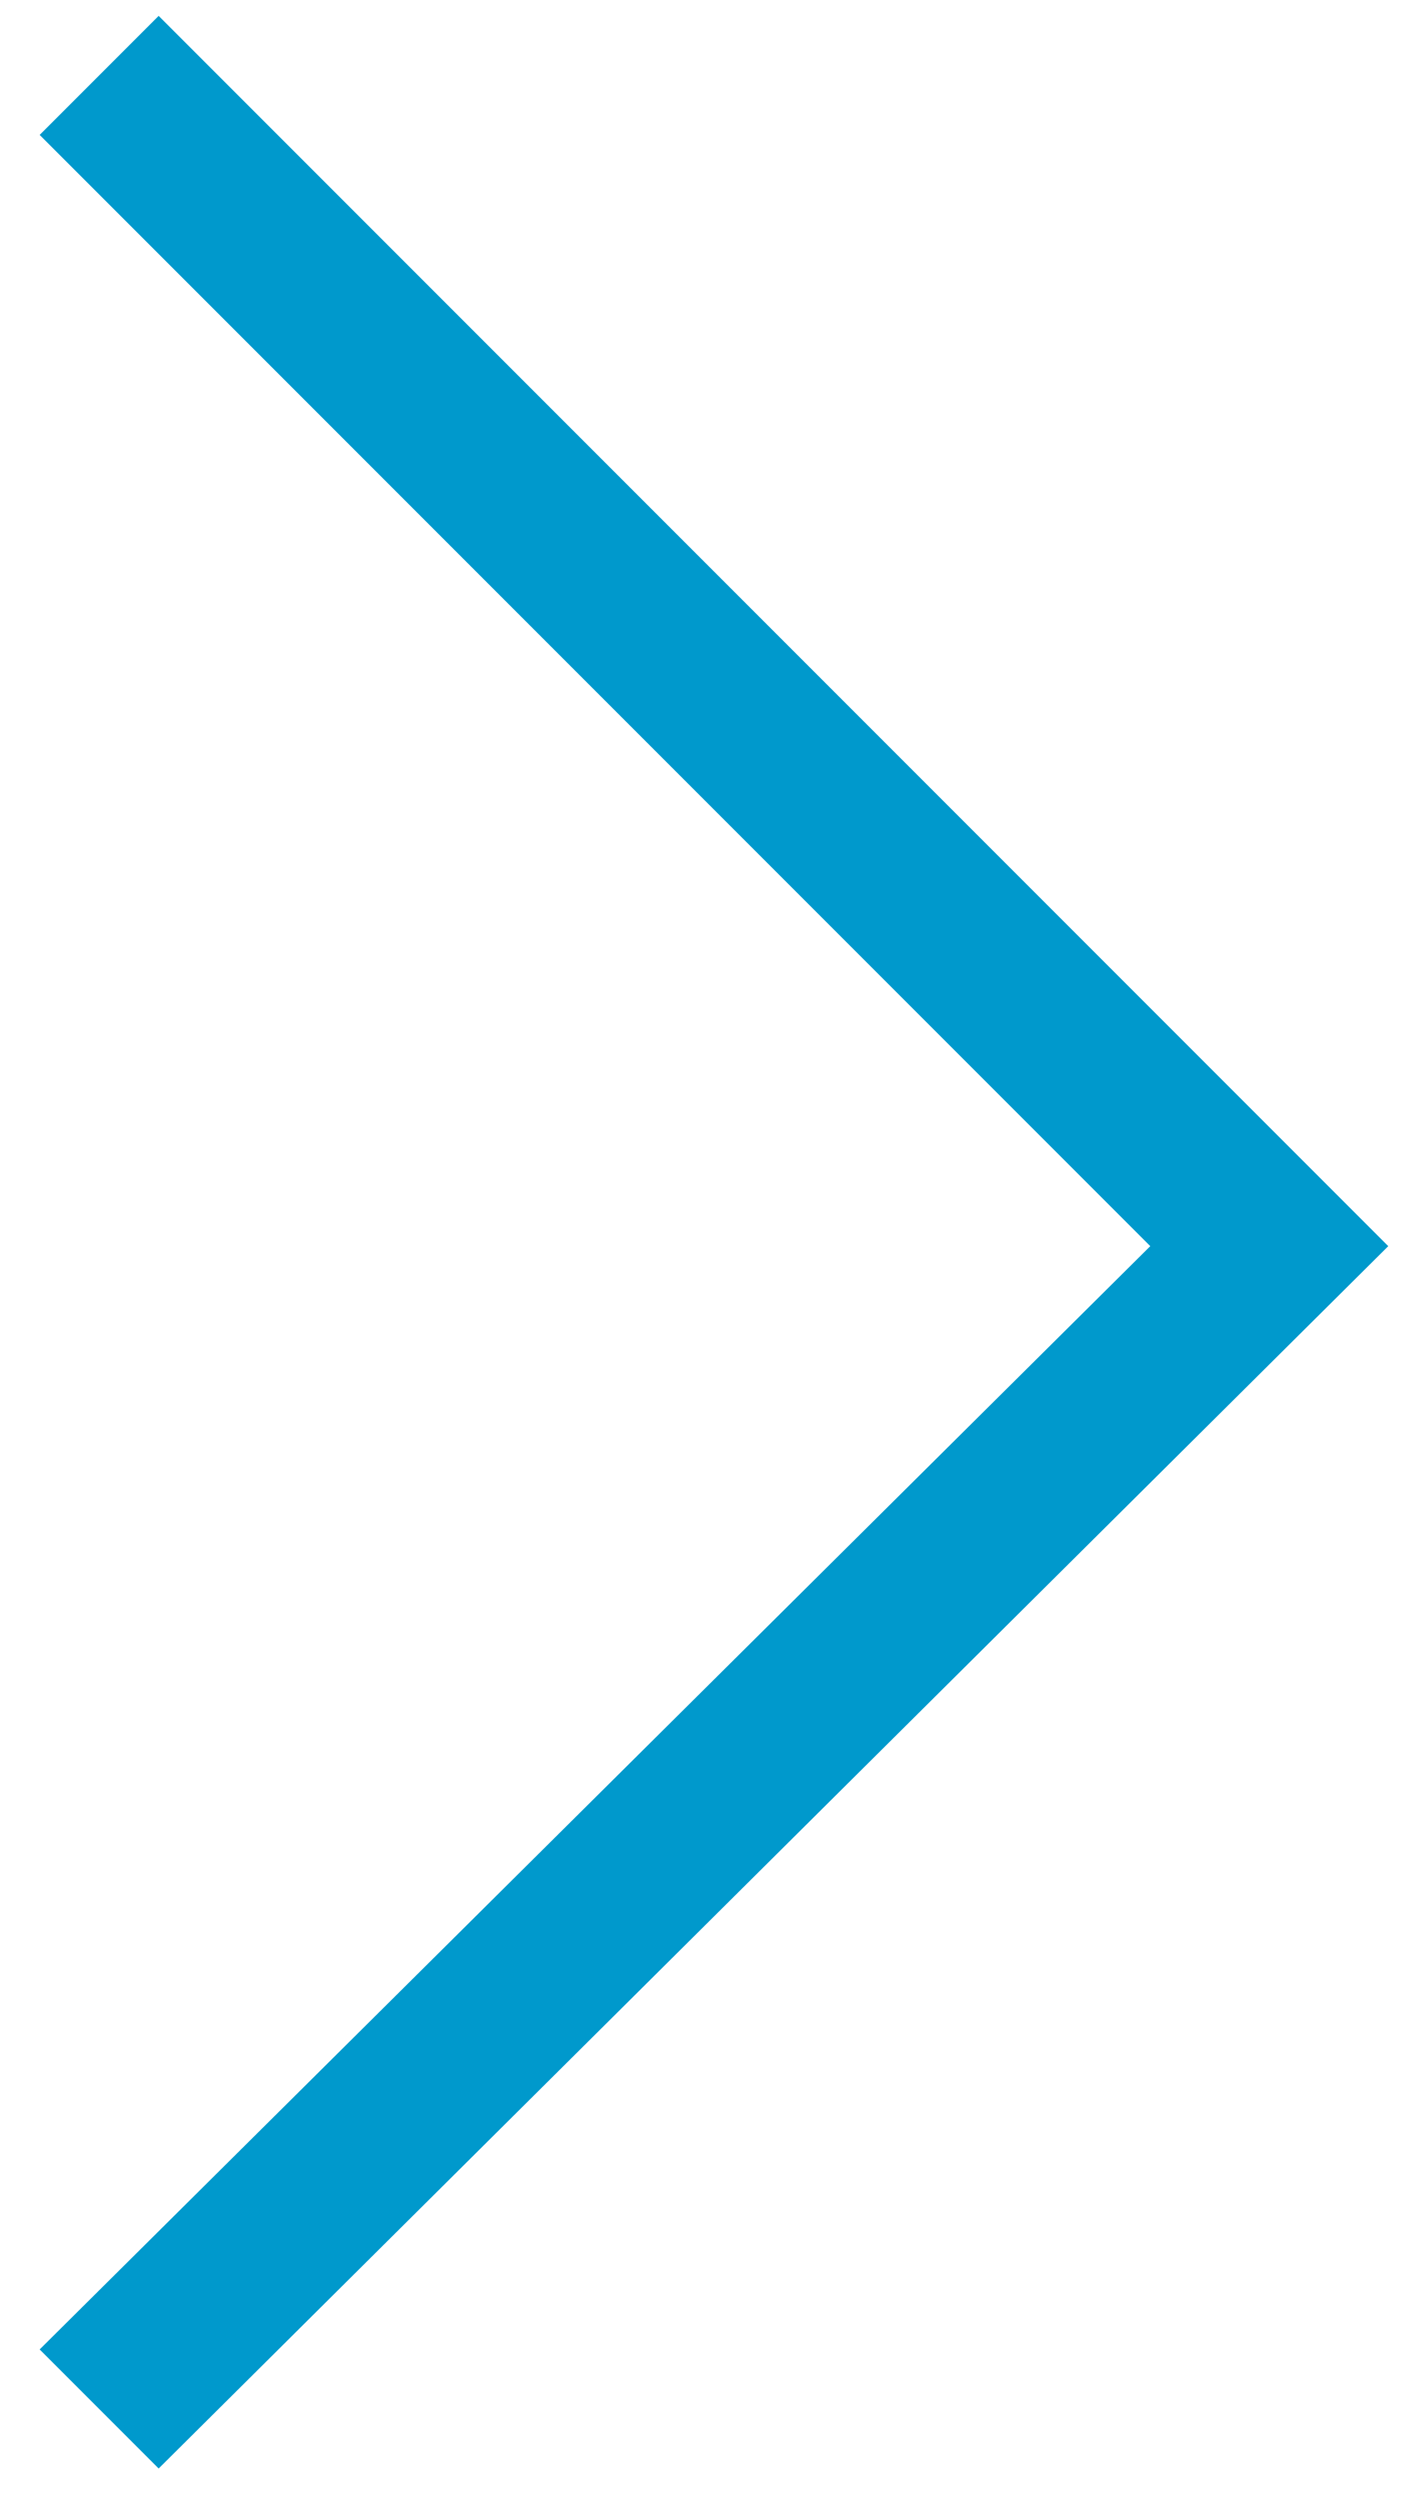 <?xml version="1.0" encoding="utf-8"?>
<!-- Generator: Adobe Illustrator 17.0.0, SVG Export Plug-In . SVG Version: 6.00 Build 0)  -->
<!DOCTYPE svg PUBLIC "-//W3C//DTD SVG 1.1//EN" "http://www.w3.org/Graphics/SVG/1.1/DTD/svg11.dtd">
<svg version="1.1" id="Layer_1" xmlns="http://www.w3.org/2000/svg" xmlns:xlink="http://www.w3.org/1999/xlink" x="0px" y="0px"
	 width="17.9px" height="31.5px" viewBox="0 0 17.9 31.5" enable-background="new 0 0 17.9 31.5" xml:space="preserve">
<polygon fill="#0099CC" points="2,0.2 0.5,1.7 14.5,15.7 0.5,29.6 2,31.1 17.5,15.7 "/>
</svg>
